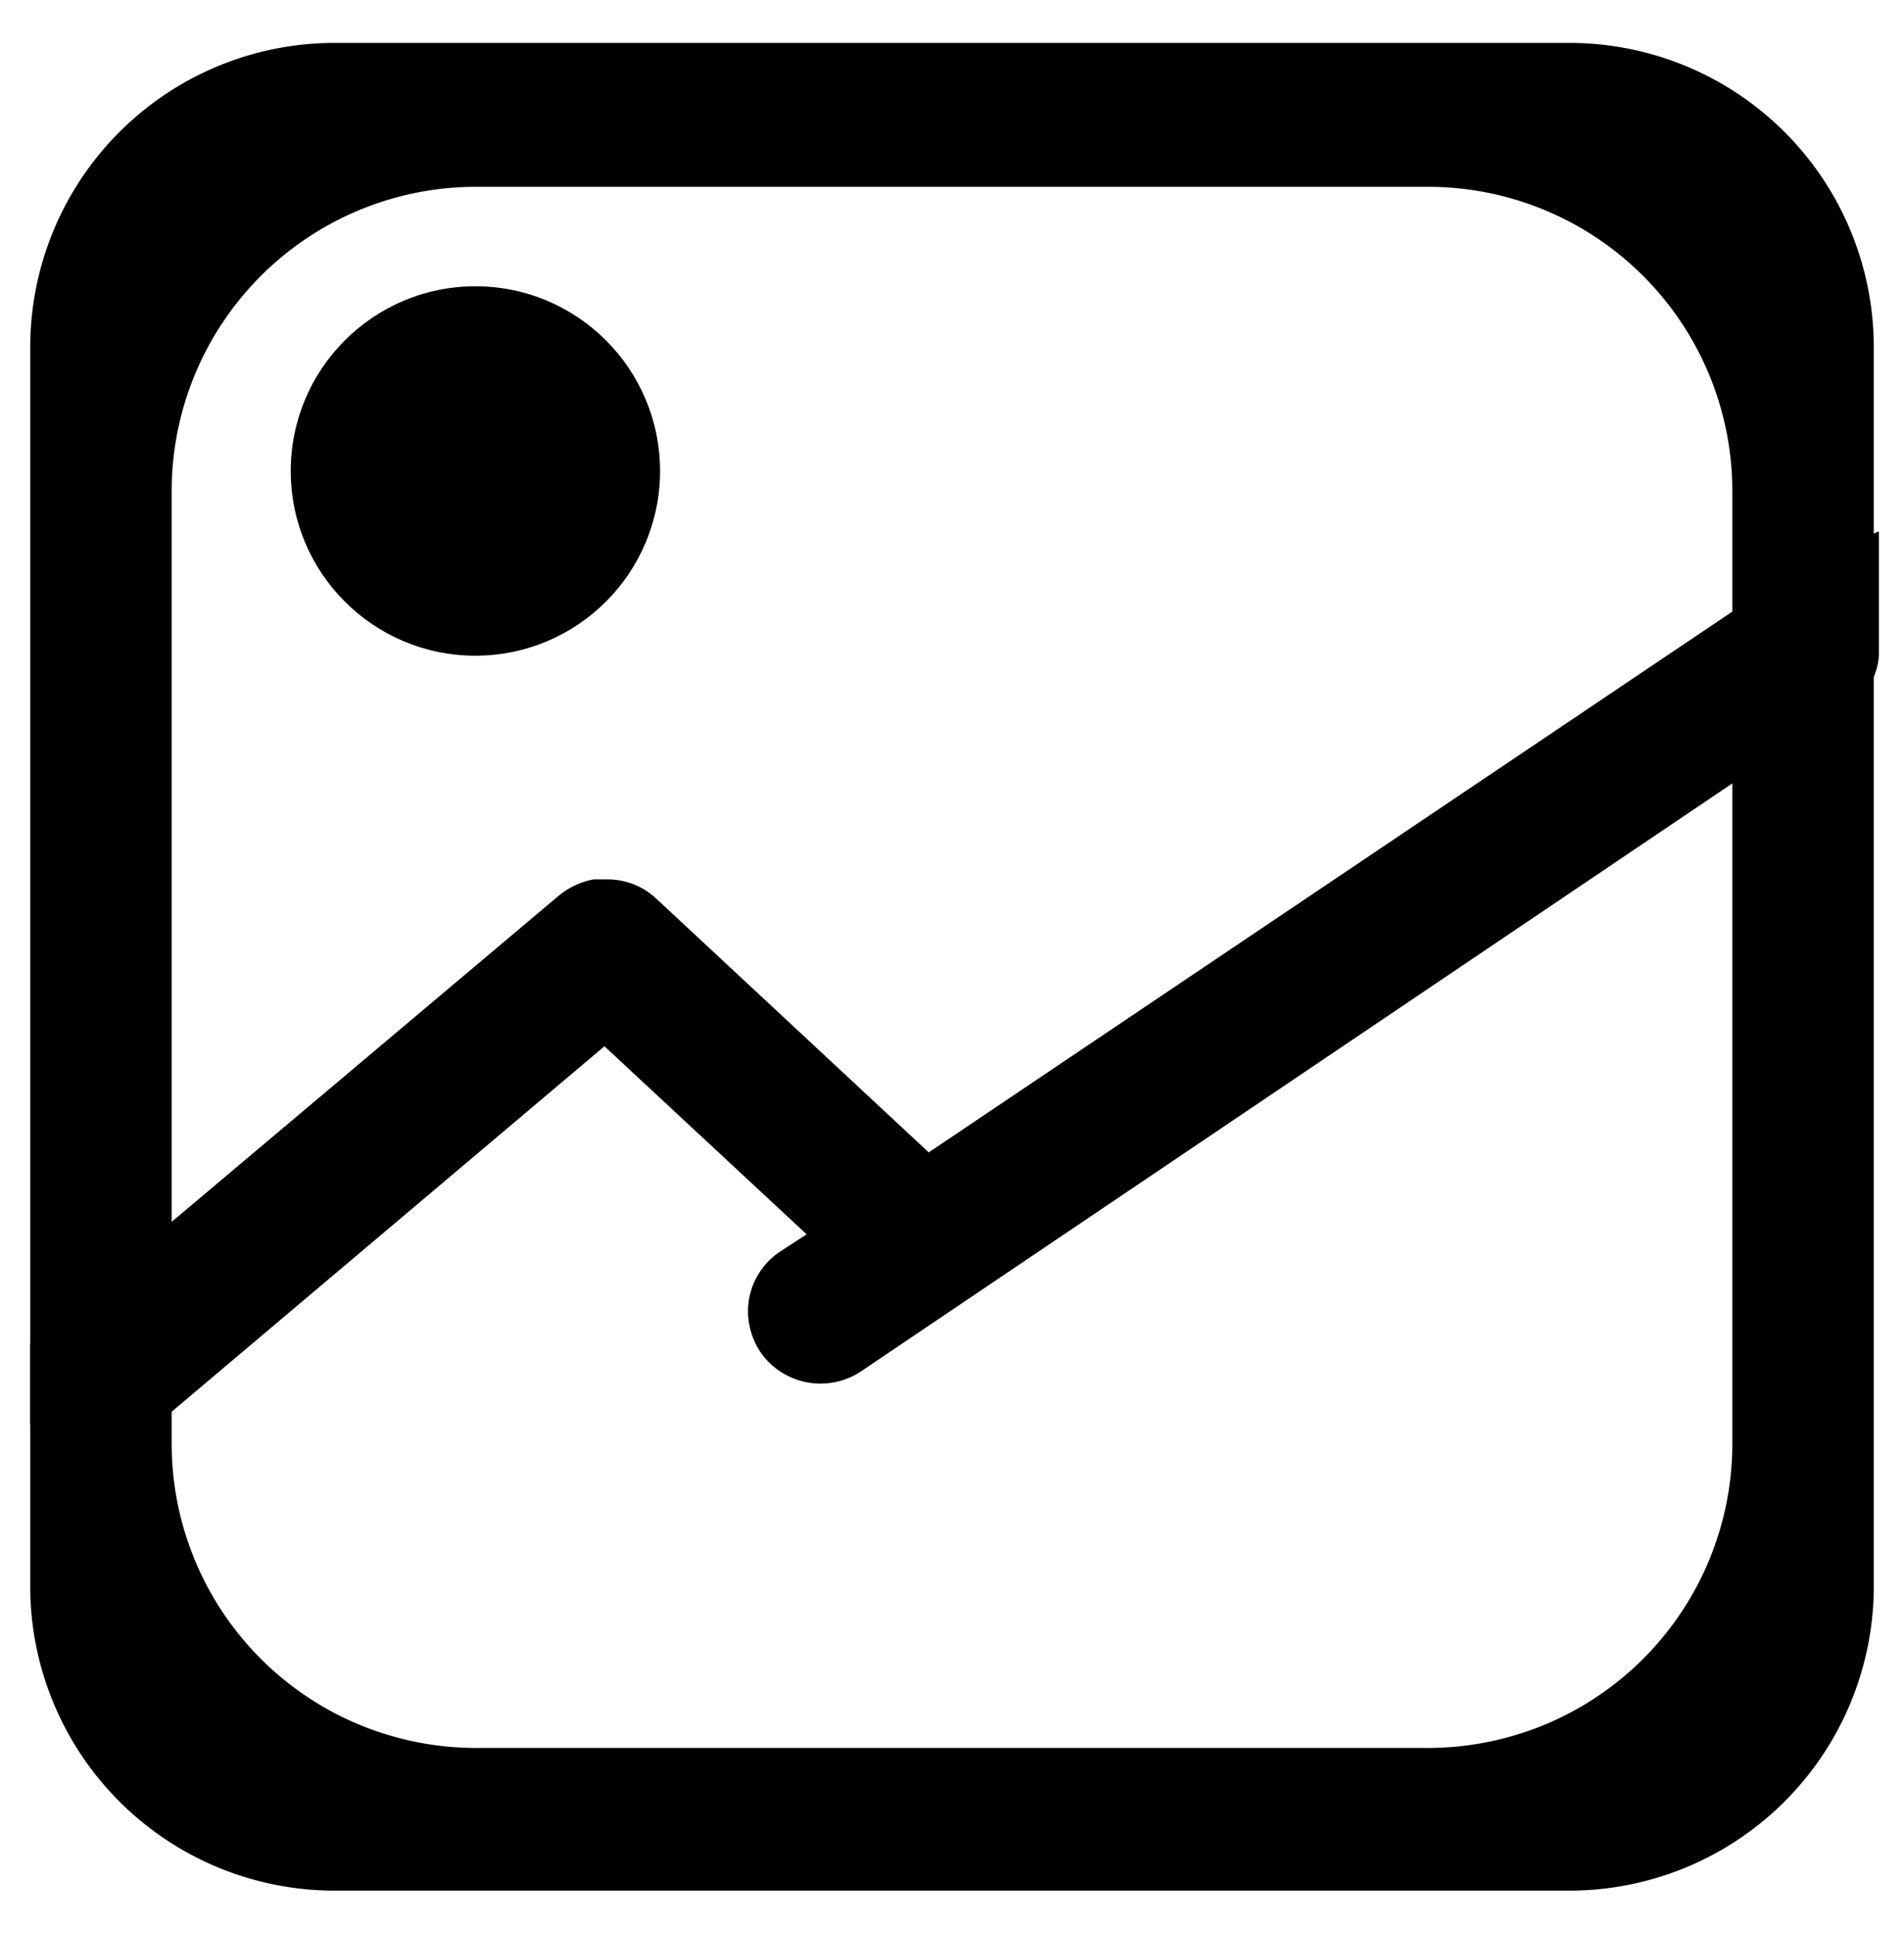 <svg id="Layer_1" data-name="Layer 1" xmlns="http://www.w3.org/2000/svg" viewBox="0 0 63 64"><title>icon (2) [Recovered]</title><path d="M1.79,47.14V48.6a.48.48,0,0,1-.11-.09,1,1,0,0,1-.23-.62A1,1,0,0,1,1.79,47.14Z"/><path class="cls-1" d="M61.59,22.66a1,1,0,0,1-.44.81l-.87.58V21.74a1,1,0,0,1,1.14.38A1,1,0,0,1,61.59,22.66Z"/><path d="M62.17,17.58v4a2,2,0,0,1-.9,1.67L28.48,45.37a2.42,2.42,0,0,1-3.33-.66,2.48,2.48,0,0,1-.4-1.32,2.37,2.37,0,0,1,1.08-2l.86-.56L20,34.61l-15.4,13a2.39,2.39,0,0,1-1.54.56,2.31,2.31,0,0,1-1.59-.62L1,47.11V44.45l.51-.52,17-14.32a2.57,2.57,0,0,1,1.13-.52l.07,0,.39,0a2.35,2.35,0,0,1,1.63.65l9,8.38,29-19.51a1.88,1.88,0,0,1,.5-.27Z"/><circle cx="15.73" cy="15.58" r="6.11"/><path d="M52,1.42H11a10.07,10.07,0,0,0-10,10V52.54a10.07,10.07,0,0,0,10,10H52a10.07,10.07,0,0,0,10-10V11.46A10.07,10.07,0,0,0,52,1.42Zm5.32,46.4a10.07,10.07,0,0,1-10,10H15.68a10.07,10.07,0,0,1-10-10V16.18a10.07,10.07,0,0,1,10-10H47.32a10.07,10.07,0,0,1,10,10Z"/></svg>


